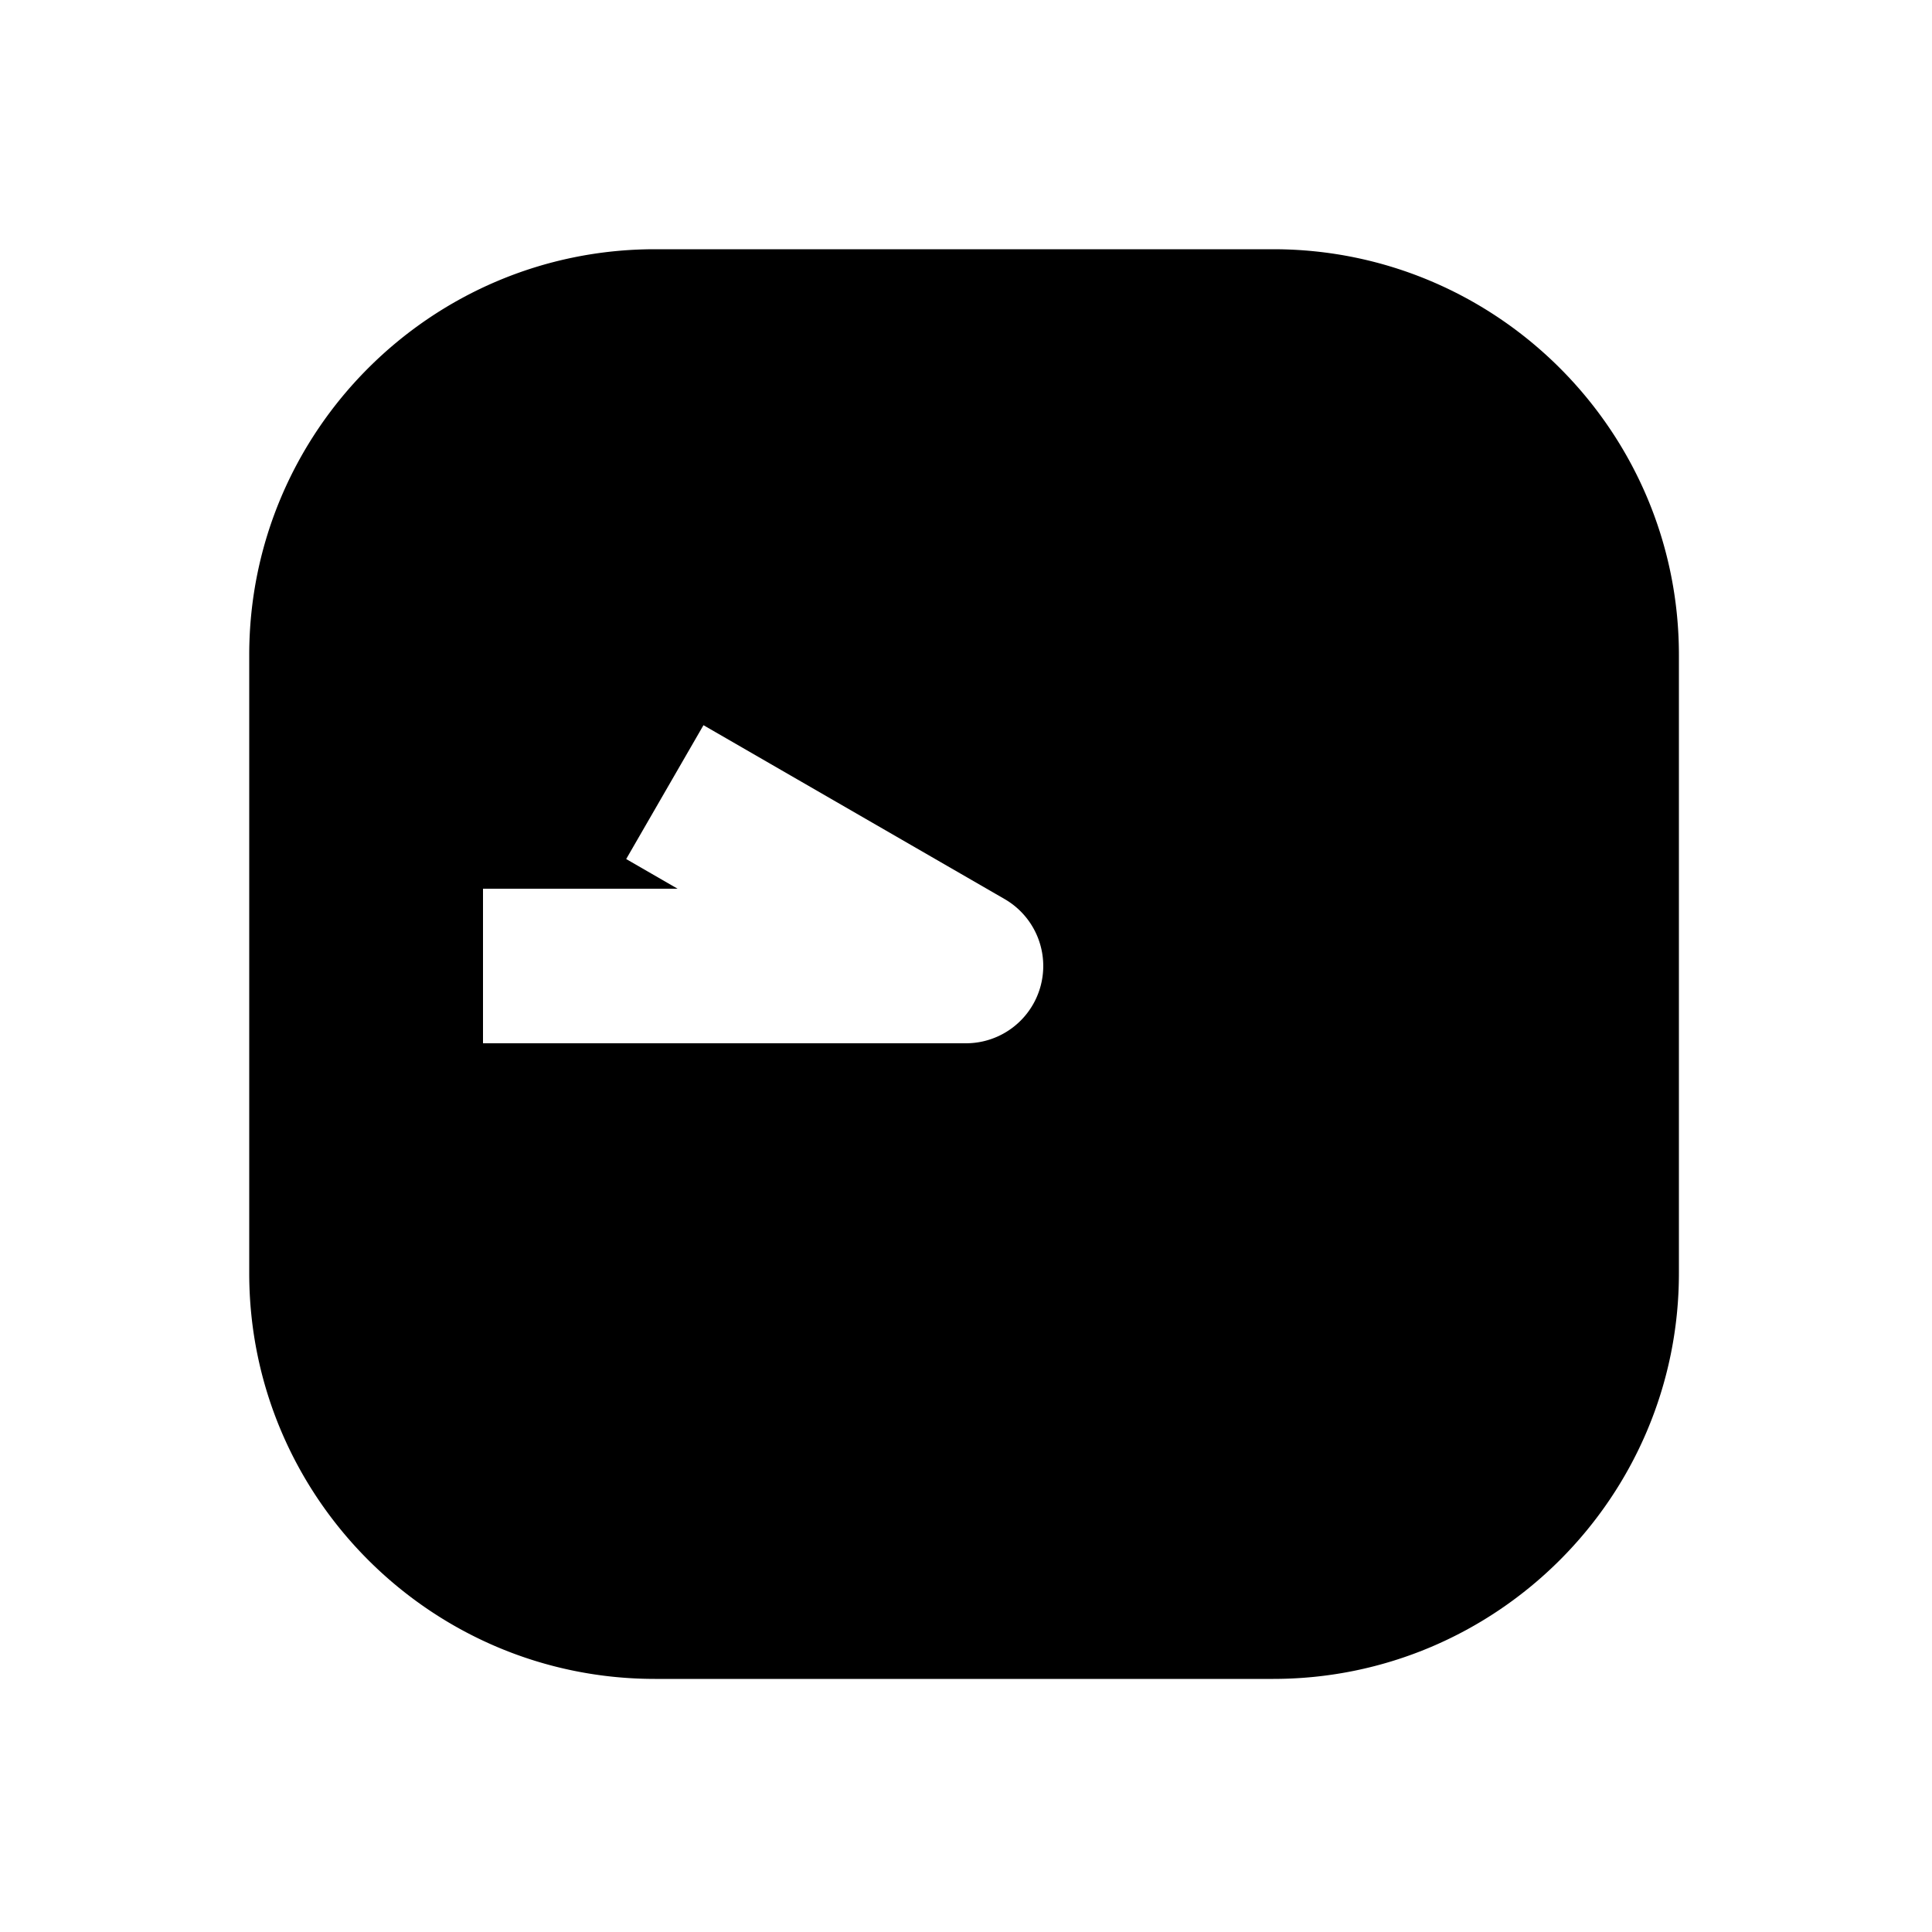 <svg xmlns="http://www.w3.org/2000/svg" width="1000" height="1000"><path d="M339 129c-115.82 0-210 94.18-210 210v320c0 115.82 94.18 210 210 210h320c115.82 0 210-94.18 210-210V339c0-115.82-94.18-210-210-210H339zm25.115 246.36 34.64 20 121.245 70A40.004 40.004 0 0 1 500 540H250v-80h100.719l-26.604-15.36 40-69.28z" style="-inkscape-stroke:none" stroke-width="60" stroke-linecap="round" stroke-linejoin="round"/></svg>
